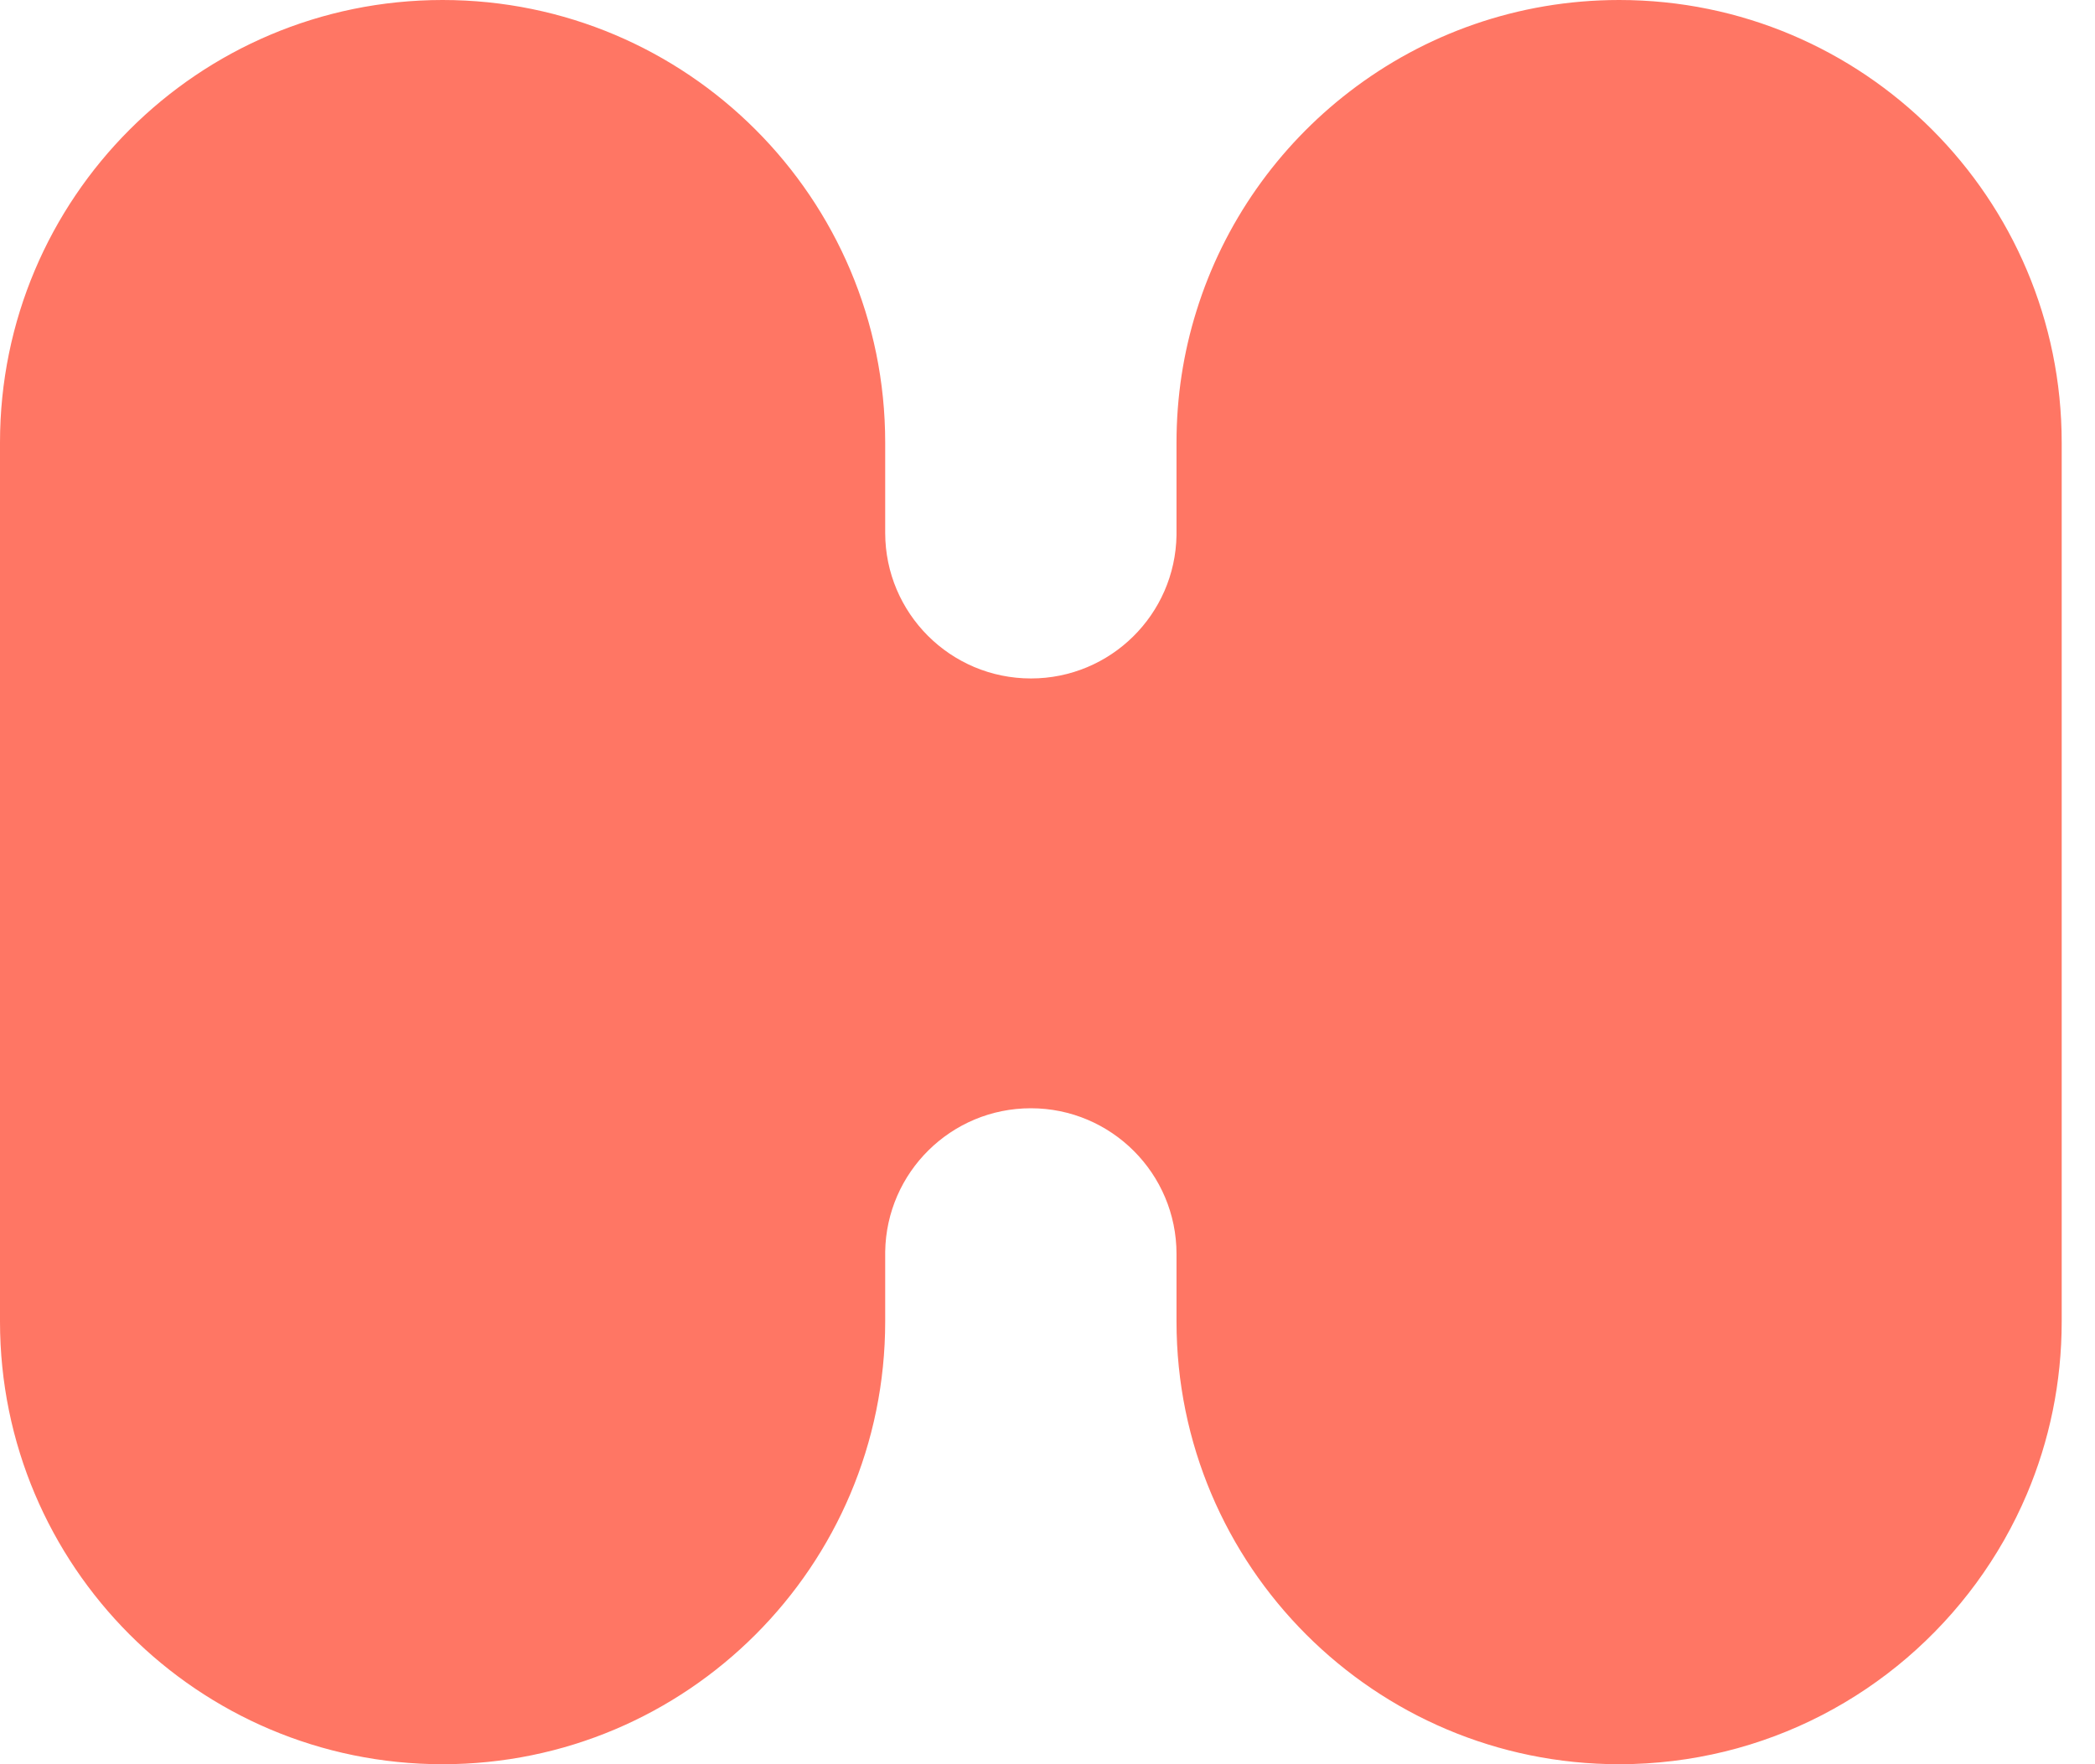 <svg width="19" height="16" viewBox="0 0 19 16" fill="none" xmlns="http://www.w3.org/2000/svg">
<path fill-rule="evenodd" clip-rule="evenodd" d="M18.383 13.548C18.586 13.068 18.698 12.54 18.698 11.985V4.014C18.698 1.797 16.901 0 14.685 -1.45736e-07C13.764 -1.7916e-07 12.916 0.31 12.239 0.831C11.591 1.329 11.099 2.021 10.851 2.82C10.733 3.197 10.67 3.598 10.67 4.014V4.853C10.659 5.573 10.072 6.153 9.35 6.153C8.62 6.153 8.029 5.562 8.028 4.833V4.014C8.028 1.797 6.23 -4.52704e-07 4.014 -5.33195e-07C1.797 0 0 1.797 0 4.014V11.985C0 14.202 1.797 16 4.014 16C6.231 16 8.028 14.202 8.028 11.985V11.352C8.039 10.632 8.626 10.051 9.349 10.051C10.078 10.051 10.67 10.643 10.67 11.372V11.985C10.67 14.202 12.468 16 14.685 16C15.014 16 15.335 15.96 15.642 15.885C16.881 15.582 17.894 14.703 18.383 13.548Z" fill="#FF7664"/>
</svg>
